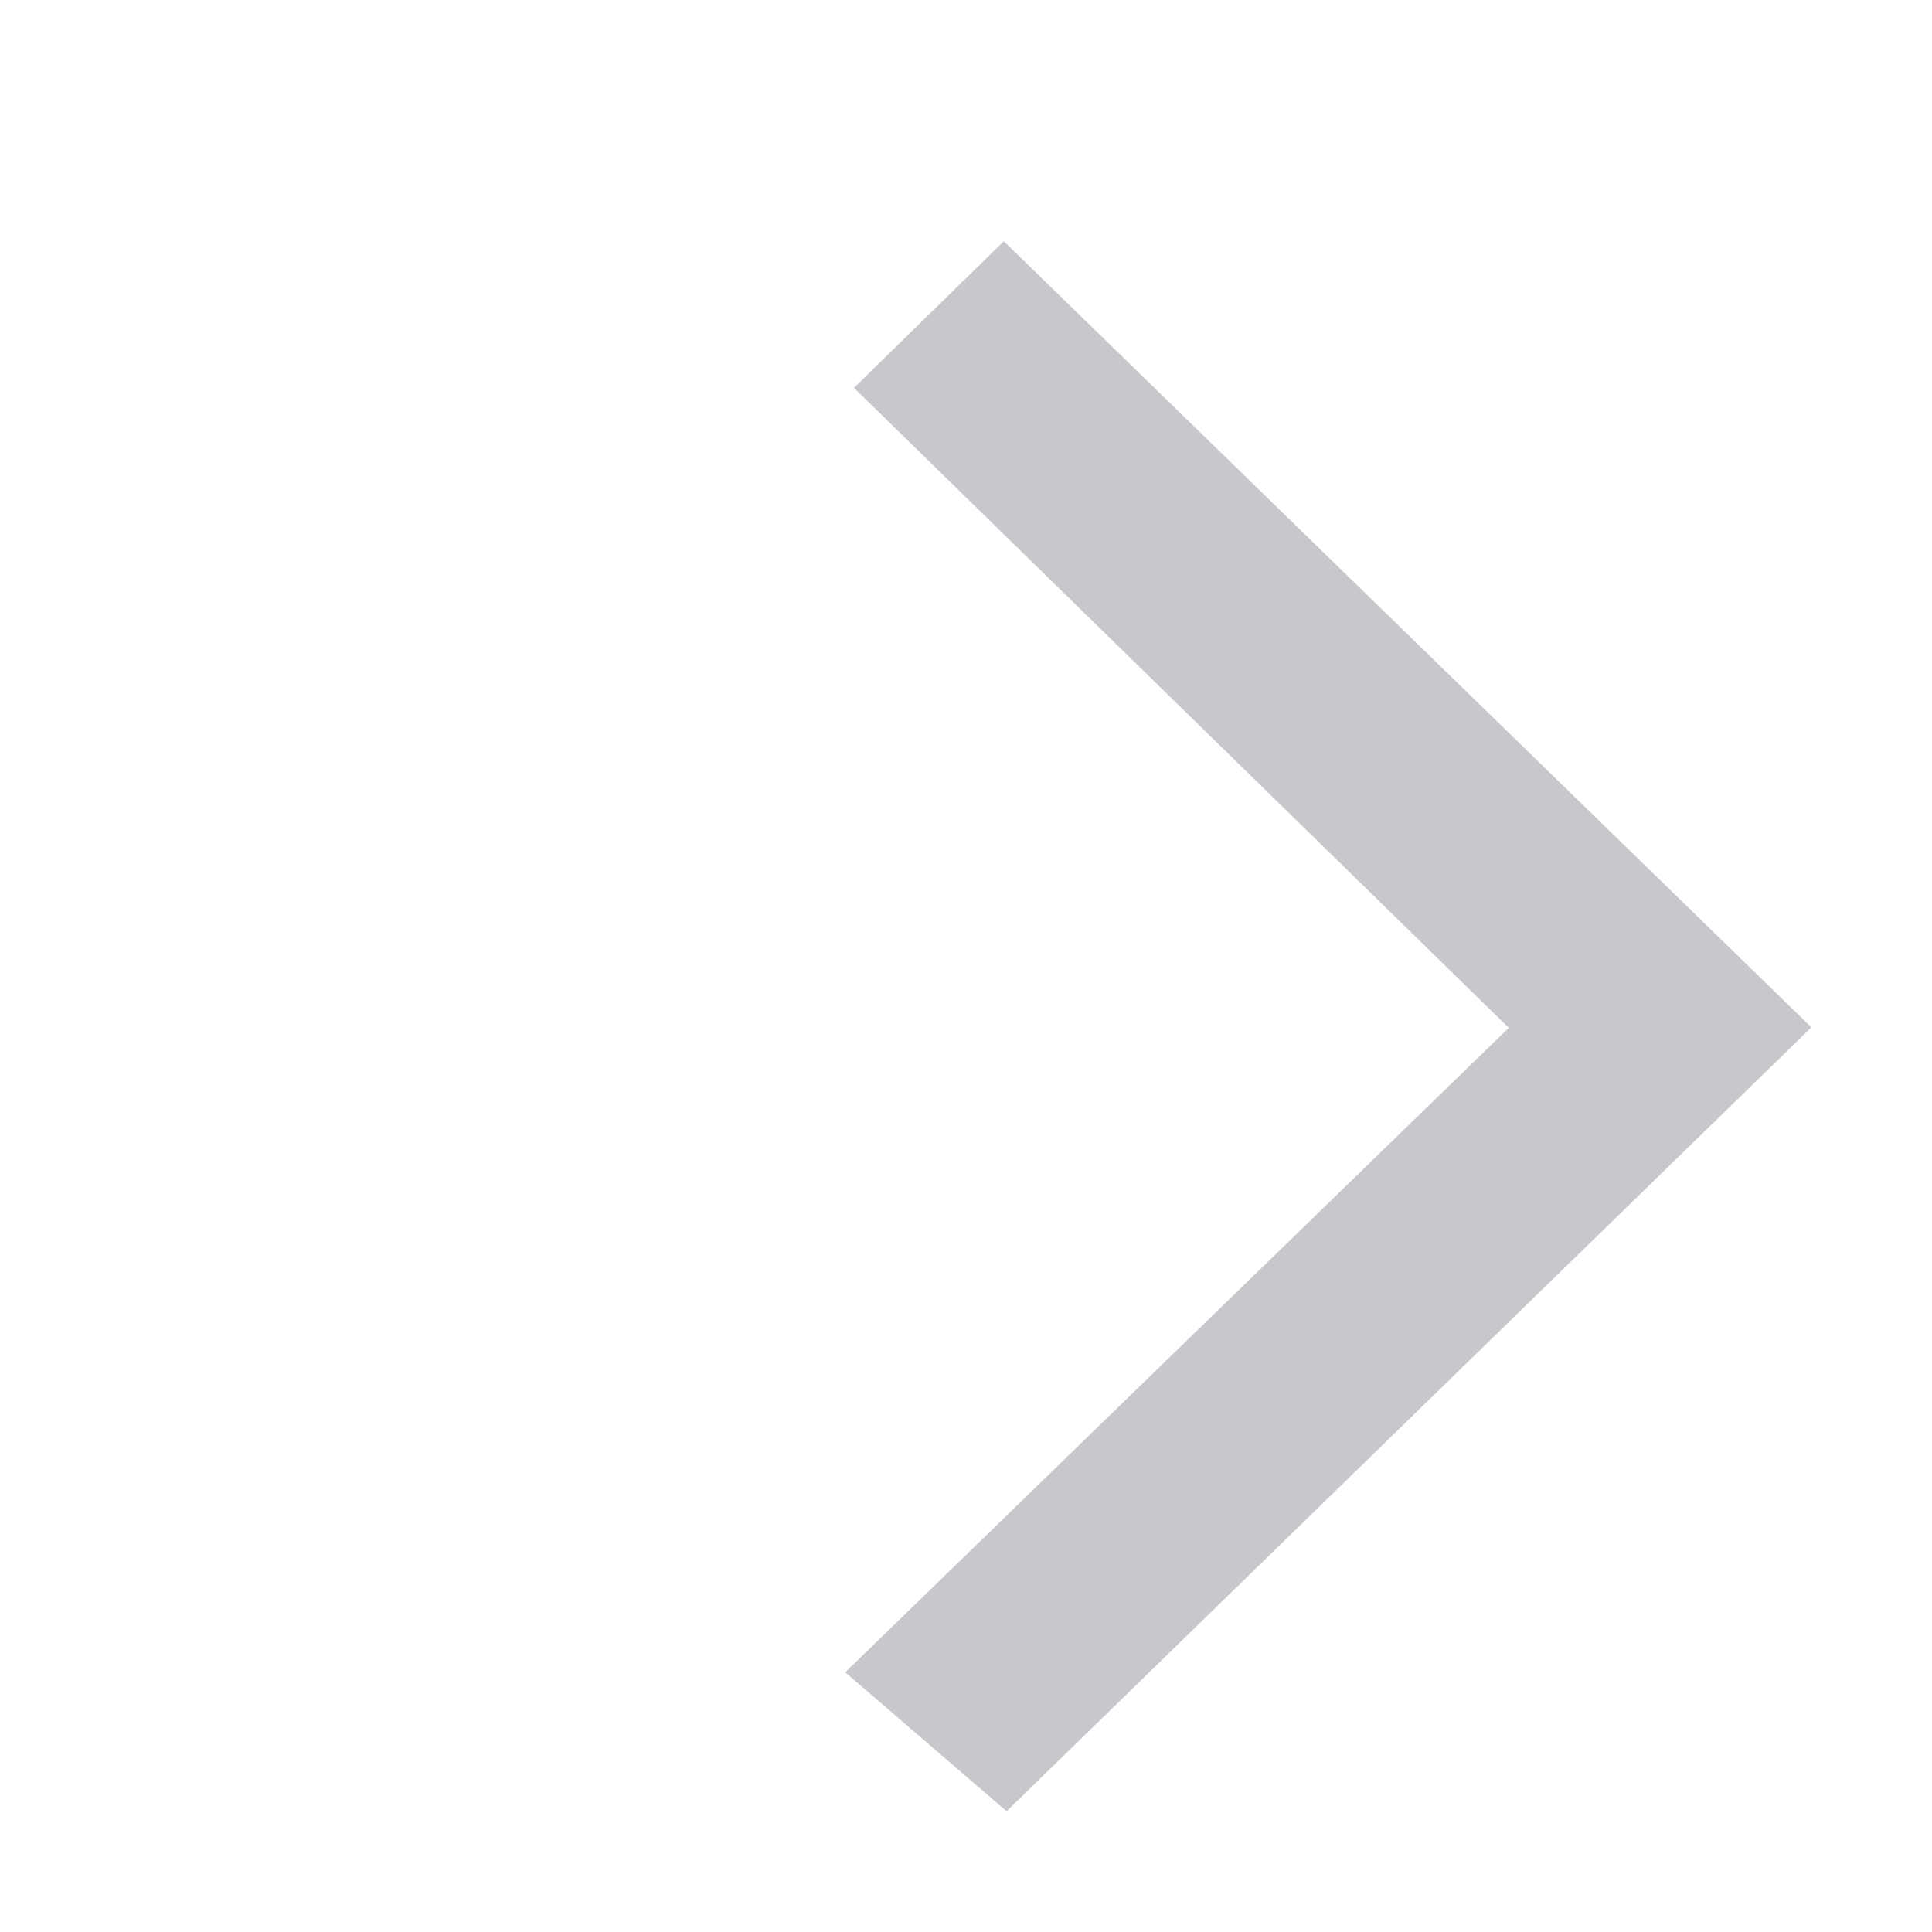 <svg xmlns="http://www.w3.org/2000/svg" xmlns:xlink="http://www.w3.org/1999/xlink" width="16" height="16" viewBox="0 0 16 16">
  <defs>
    <clipPath id="clip-path">
      <rect width="16" height="16" fill="none"/>
    </clipPath>
  </defs>
  <g id="右侧箭头" clip-path="url(#clip-path)">
    <rect id="矩形_1107" data-name="矩形 1107" width="16" height="16" fill="#fff" opacity="0"/>
    <path id="Disclosure_拷贝_4" data-name="Disclosure 拷贝 4" d="M589.468,721.915l-1.336-1.151,5.495-5.337-5.423-5.3,1.241-1.214,6.688,6.51Z" transform="translate(-581.132 -706.915)" fill="#c7c7cc"/>
  </g>
</svg>
